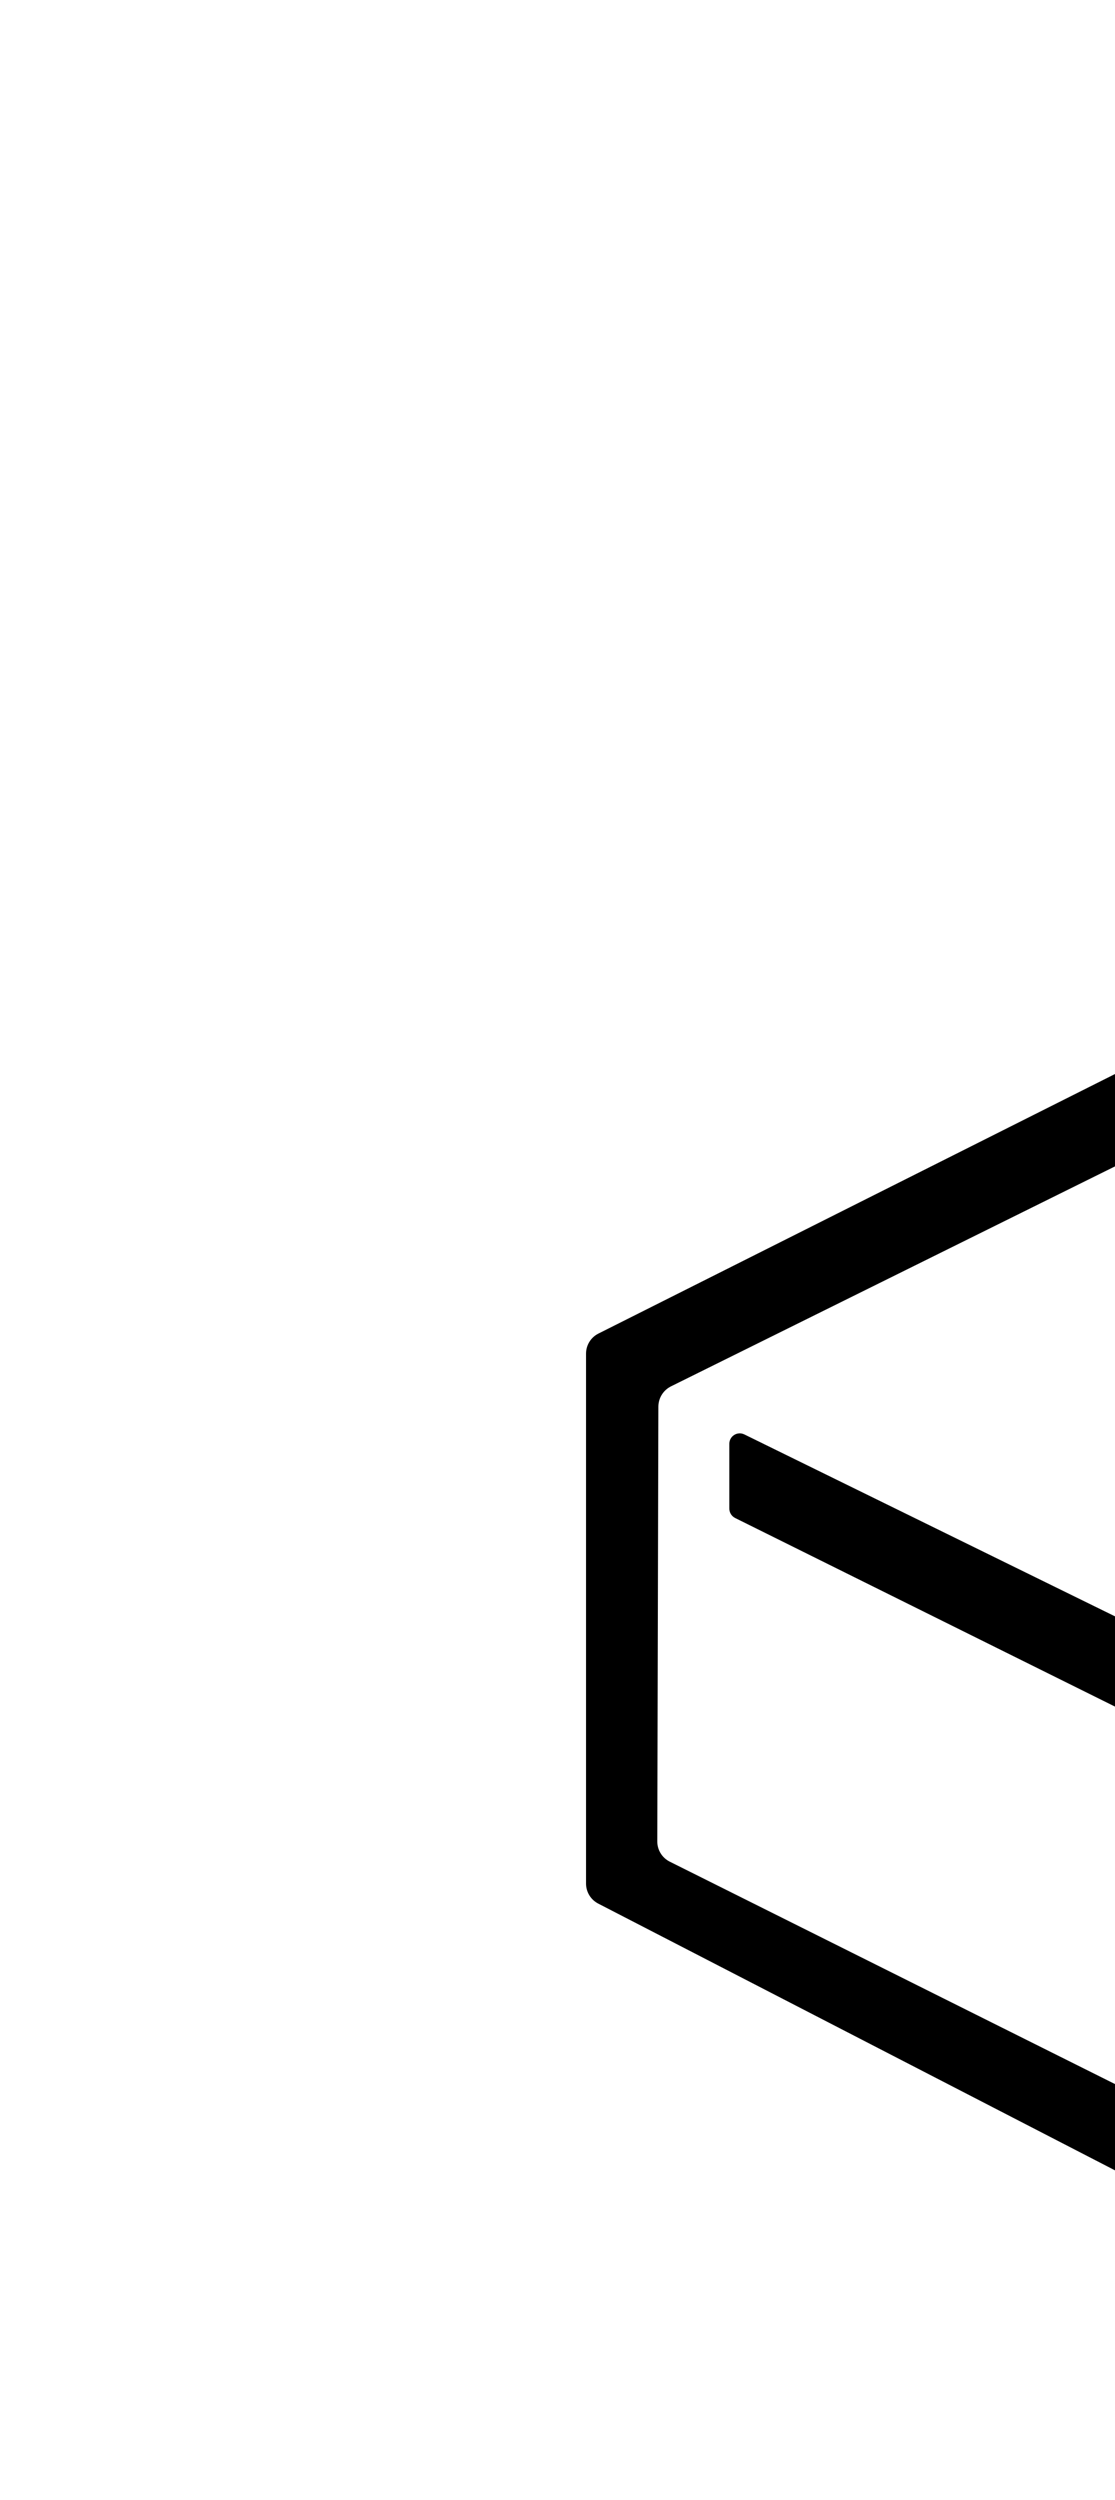<svg xmlns="http://www.w3.org/2000/svg" xmlns:xlink="http://www.w3.org/1999/xlink" viewBox="0 0 113.3 254"><defs><style>.cls-1{fill:none;}.cls-2{clip-path:url(#clip-path);}</style><clipPath id="clip-path" transform="translate(59.55 107.64)"><path class="cls-1" d="M56.24.24h2A2.26,2.26,0,0,0,56.24.24Zm57.13,78.35L58.18,105.33a2.27,2.27,0,0,1-2,0L8.51,81.52a2.29,2.29,0,0,1-1.27-2.06l.11-44.18a2.31,2.31,0,0,1,1.27-2.05L56.24,9.64a2.29,2.29,0,0,1,2,0L106.08,32.9a1.07,1.07,0,0,1,0,1.92l-47.83,23a2.28,2.28,0,0,1-2,0L16.09,38.11a1.06,1.06,0,0,0-1.53,1v6.49a1.07,1.07,0,0,0,.59,1L56.24,67a2.29,2.29,0,0,0,2,0L114,38.72a1.06,1.06,0,0,0,.6-1v-8.6a1.06,1.06,0,0,0-.6-1L59.38.79H55.14L1.26,27.86A2.28,2.28,0,0,0,0,29.9V83.78a2.29,2.29,0,0,0,1.24,2l55,28.39a2.26,2.26,0,0,0,2,0l56-27.49a1,1,0,0,0,.6-.95V79.55A1.07,1.07,0,0,0,113.37,78.59Z"/></clipPath></defs><g id="图层_2" data-name="图层 2"><g id="图层_1-2" data-name="图层 1"><g class="cls-2"><rect width="113.3" height="254"/></g></g></g></svg>